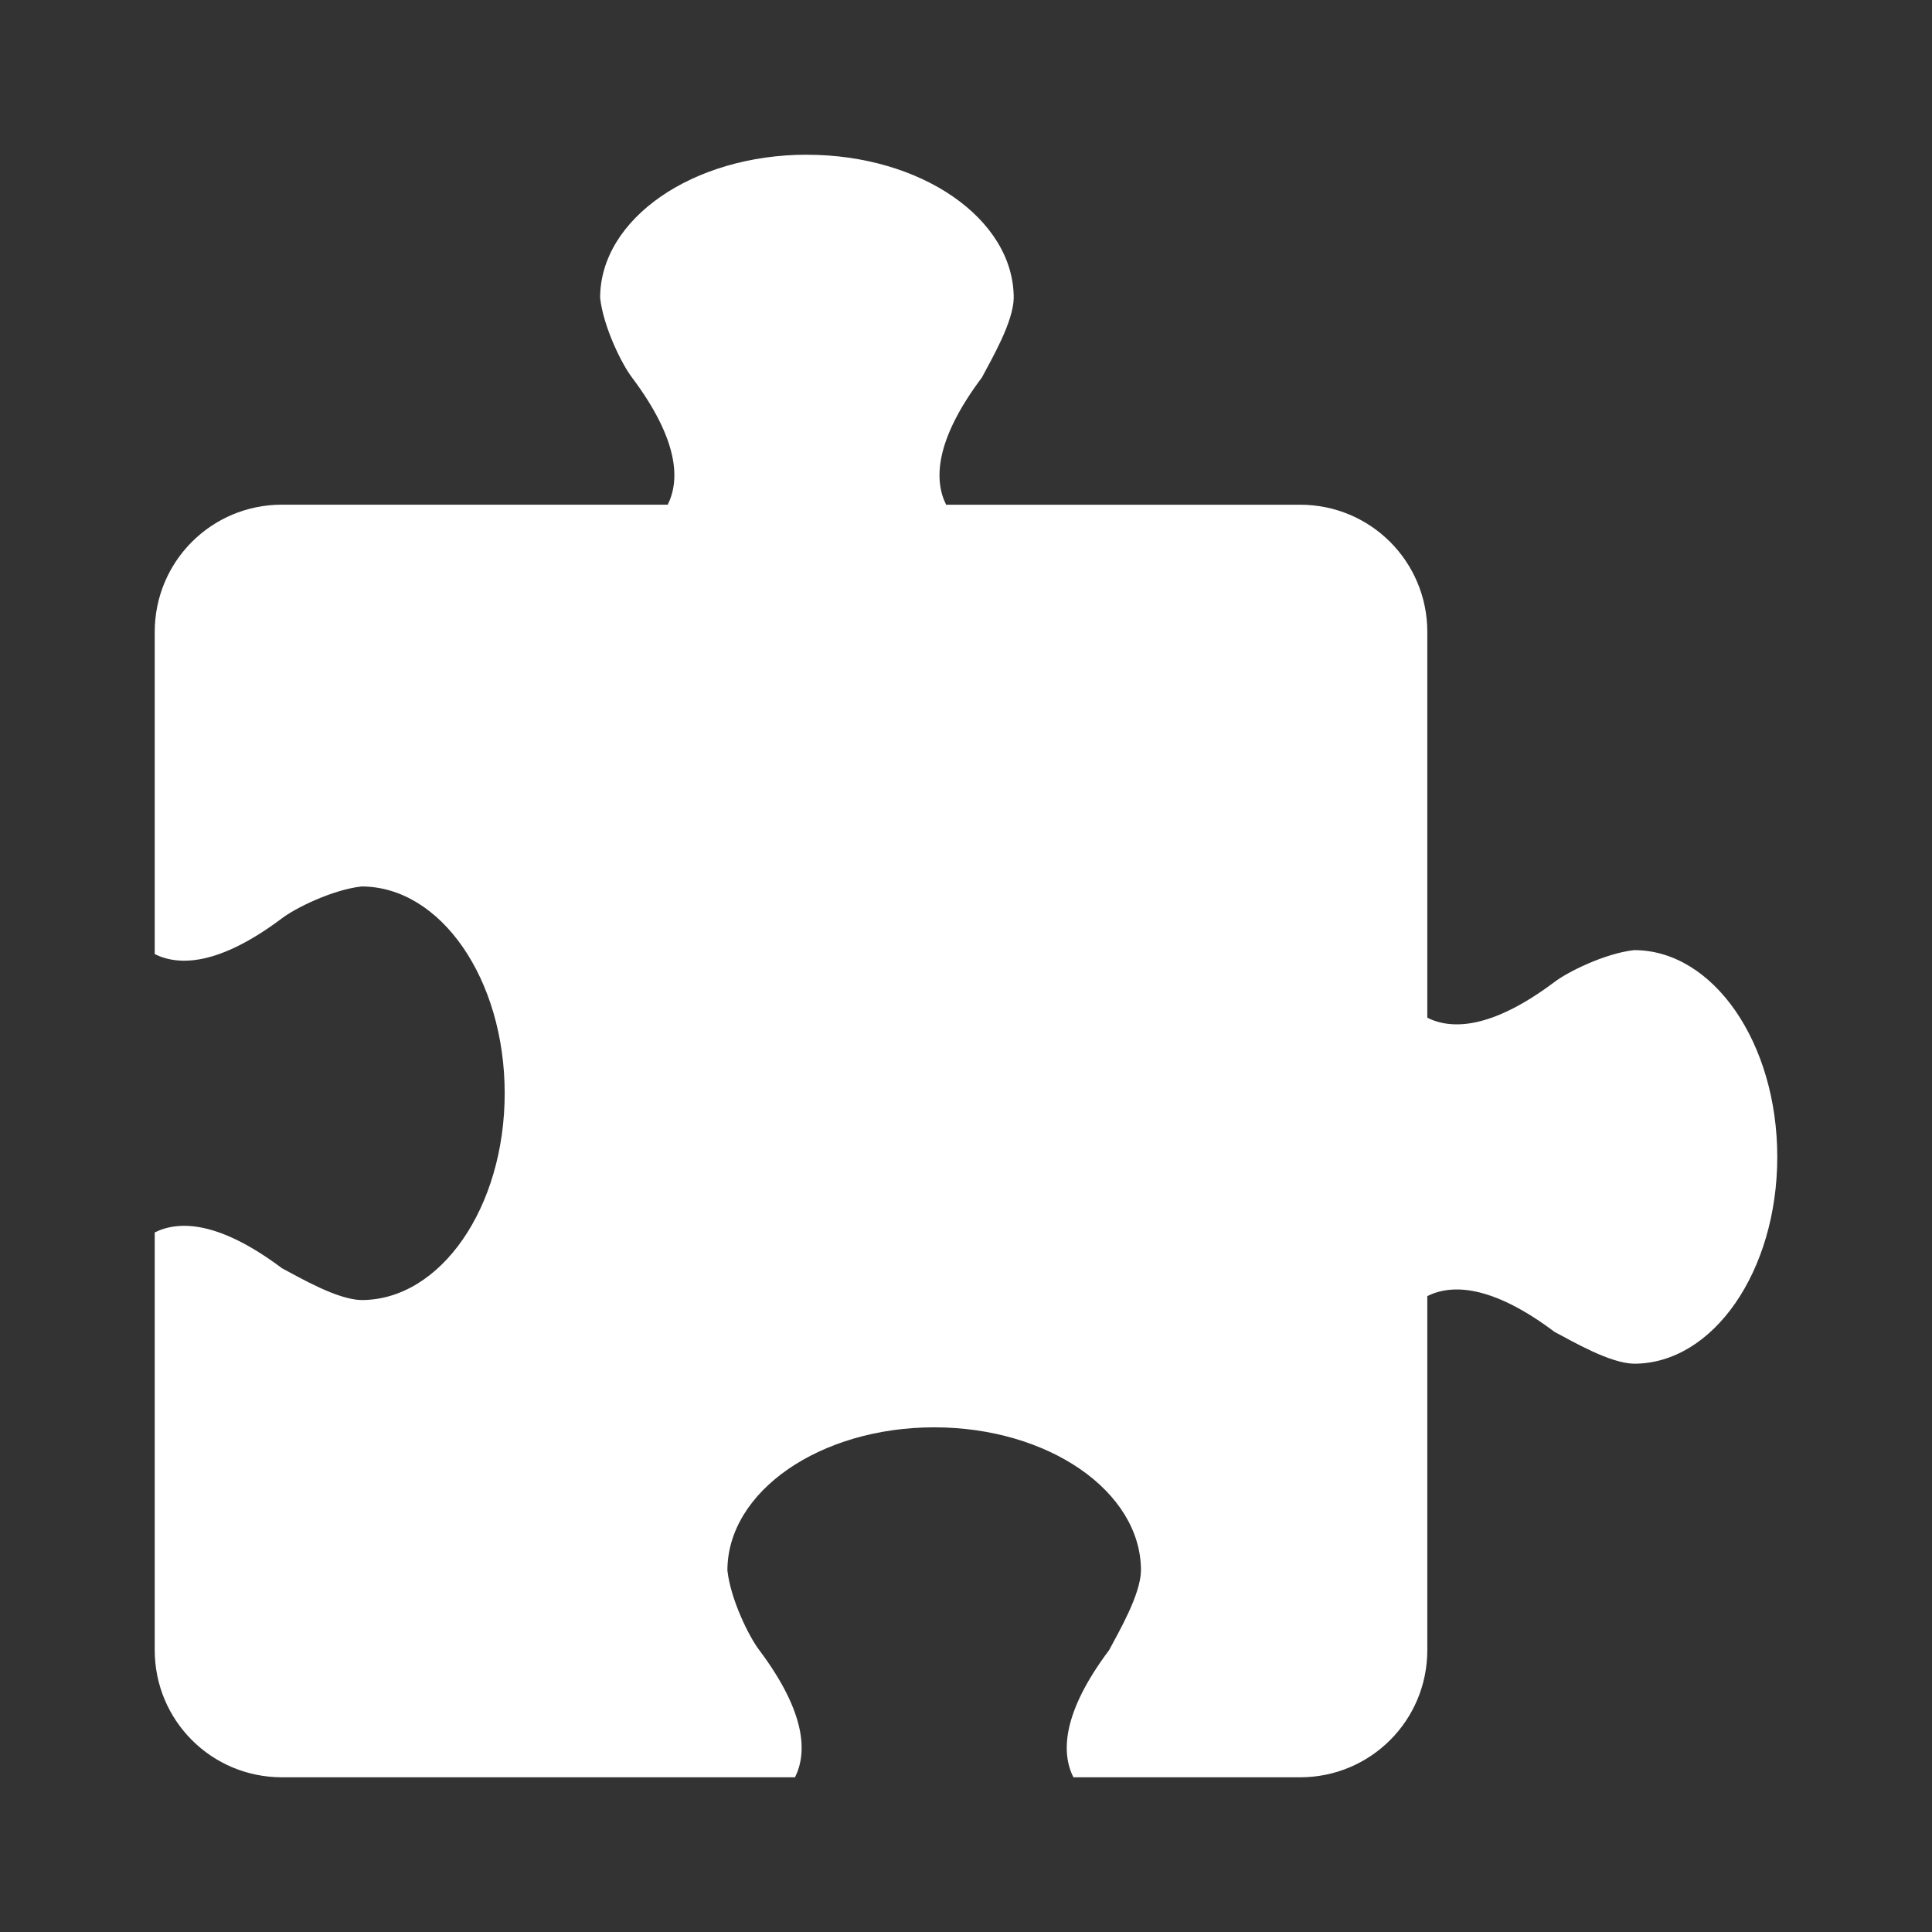 <?xml version="1.0" encoding="UTF-8" standalone="no"?>
<!-- Created with Inkscape (http://www.inkscape.org/) -->

<svg
   xmlns:dc="http://purl.org/dc/elements/1.1/"
   xmlns:cc="http://creativecommons.org/ns#"
   xmlns:rdf="http://www.w3.org/1999/02/22-rdf-syntax-ns#"
   xmlns:svg="http://www.w3.org/2000/svg"
   xmlns="http://www.w3.org/2000/svg"
   xmlns:inkscape="http://www.inkscape.org/namespaces/inkscape"
   version="1.1"
   width="100%"
   height="100%"
   viewBox="0 0 512 512"
   id="svg2">
  <rect x="0" y="0" width="512" height="512" fill="#333333" stroke="none"/>
  <defs
     id="defs8">
    <clipPath
       id="clipPath11652">
      <path
         d="M 26,0 C 11.603,0 0,11.603 0,26 l 0,460 c 0,14.397 11.603,26 26,26 l 460,0 c 14.397,0 26,-11.603 26,-26 L 512,26 C 512,11.603 500.397,0 486,0 L 26,0 z"
         inkscape:connector-curvature="0"
         id="path11654"
         style="fill:none;fill-opacity:1;stroke:none" />
    </clipPath>
  </defs>
  <path
     d="M 26,0 C 11.603,0 0,11.603 0,26 l 0,460 c 0,14.397 11.603,26 26,26 l 460,0 c 14.397,0 26,-11.603 26,-26 L 512,26 C 512,11.603 500.397,0 486,0 L 26,0 z"
     inkscape:connector-curvature="0"
     id="rect2986"
     style="fill:none;fill-opacity:1;stroke:none" />
  <g
     clip-path="url(#clipPath11652)"
     id="g11444"
     style="opacity:0.0;color:#000000;fill:#000000">
    <path
       d="m 213.842,41 c -30.267,0 -54.802,16.987 -54.802,37.941 L 512.593,432.494 c 0,-20.954 24.535,-37.941 54.802,-37.941 z"
       inkscape:connector-curvature="0"
       id="path11446"
       style="fill:#000000" />
    <path
       d="m 159.039,78.941 c 0.881,7.817 5.823,17.689 8.431,21.078 l 353.553,353.553 c -2.609,-3.389 -7.55,-13.261 -8.431,-21.078 z"
       inkscape:connector-curvature="0"
       id="path11448"
       style="fill:#000000" />
    <path
       d="m 167.471,100.019 c 12.646,16.863 12.646,27.401 9.485,33.724 l 353.553,353.553 c 3.162,-6.323 3.162,-16.861 -9.485,-33.724 z"
       inkscape:connector-curvature="0"
       id="path11450"
       style="fill:#000000" />
    <path
       d="m 176.956,133.743 -102.228,0 353.553,353.553 102.228,0 z"
       inkscape:connector-curvature="0"
       id="path11452"
       style="fill:#000000" />
    <path
       d="m 74.728,133.743 c -18.684,0 -33.724,15.041 -33.724,33.724 l 353.553,353.553 c 0,-18.684 15.041,-33.724 33.724,-33.724 z"
       inkscape:connector-curvature="0"
       id="path11454"
       style="fill:#000000" />
    <path
       d="m 41.003,167.468 0,85.372 353.553,353.553 0,-85.372 z"
       inkscape:connector-curvature="0"
       id="path11456"
       style="fill:#000000" />
    <path
       d="m 41.003,252.839 c 6.323,3.162 16.863,3.162 33.724,-9.485 l 353.553,353.553 c -16.861,12.646 -27.401,12.646 -33.724,9.485 z"
       inkscape:connector-curvature="0"
       id="path11458"
       style="fill:#000000" />
    <path
       d="m 74.728,243.354 c 3.389,-2.609 13.261,-7.55 21.078,-8.431 l 353.553,353.553 c -7.817,0.881 -17.689,5.823 -21.078,8.431 z"
       inkscape:connector-curvature="0"
       id="path11460"
       style="fill:#000000" />
    <path
       d="m 95.806,234.923 c 8.014,0 15.448,3.588 21.573,9.713 l 353.553,353.553 c -6.125,-6.125 -13.559,-9.713 -21.573,-9.713 z"
       inkscape:connector-curvature="0"
       id="path11462"
       style="fill:#000000" />
    <path
       d="m 117.379,244.636 c 9.89,9.89 16.368,26.394 16.368,45.089 l 353.553,353.553 c 0,-18.695 -6.478,-35.199 -16.368,-45.089 z"
       inkscape:connector-curvature="0"
       id="path11464"
       style="fill:#000000" />
    <path
       d="m 133.746,289.725 c 0,30.267 -16.987,54.802 -37.941,54.802 l 353.553,353.553 c 20.954,0 37.941,-24.535 37.941,-54.802 z"
       inkscape:connector-curvature="0"
       id="path11466"
       style="fill:#000000" />
    <path
       d="m 95.806,344.527 c -6.431,-0.109 -16.208,-5.86 -21.078,-8.431 l 353.553,353.553 c 4.87,2.572 14.647,8.323 21.078,8.431 z"
       inkscape:connector-curvature="0"
       id="path11468"
       style="fill:#000000" />
    <path
       d="m 74.728,336.096 c -16.863,-12.646 -27.401,-12.646 -33.724,-9.485 l 353.553,353.553 c 6.323,-3.162 16.861,-3.162 33.724,9.485 z"
       inkscape:connector-curvature="0"
       id="path11470"
       style="fill:#000000" />
    <path
       d="m 41.003,326.611 0,110.664 353.553,353.553 0,-110.664 z"
       inkscape:connector-curvature="0"
       id="path11472"
       style="fill:#000000" />
    <path
       d="m 41.003,437.276 c 0,9.833 4.166,18.658 10.838,24.811 L 405.394,815.64 c -6.671,-6.154 -10.838,-14.978 -10.838,-24.811 z"
       inkscape:connector-curvature="0"
       id="path11474"
       style="fill:#000000" />
    <path
       d="M 51.841,462.087 C 57.845,467.625 65.878,471 74.728,471 l 353.553,353.553 c -8.85,0 -16.883,-3.375 -22.887,-8.913 z"
       inkscape:connector-curvature="0"
       id="path11476"
       style="fill:#000000" />
    <path
       d="m 74.728,471 135.957,0 353.553,353.553 -135.957,0 z"
       inkscape:connector-curvature="0"
       id="path11478"
       style="fill:#000000" />
    <path
       d="m 210.685,471 c 3.162,-6.323 3.162,-16.863 -9.485,-33.724 l 353.553,353.553 c 12.646,16.861 12.646,27.401 9.485,33.724 z"
       inkscape:connector-curvature="0"
       id="path11480"
       style="fill:#000000" />
    <path
       d="m 201.2,437.276 c -2.609,-3.389 -7.55,-13.261 -8.431,-21.078 l 353.553,353.553 c 0.881,7.817 5.823,17.689 8.431,21.078 z"
       inkscape:connector-curvature="0"
       id="path11482"
       style="fill:#000000" />
    <path
       d="m 192.769,416.198 c 0,-20.954 24.529,-37.941 54.802,-37.941 l 353.553,353.553 c -30.273,0 -54.802,16.987 -54.802,37.941 z"
       inkscape:connector-curvature="0"
       id="path11484"
       style="fill:#000000" />
    <path
       d="m 247.571,378.257 c 18.692,0 35.198,6.479 45.089,16.37 l 353.553,353.553 c -9.891,-9.891 -26.397,-16.37 -45.089,-16.37 z"
       inkscape:connector-curvature="0"
       id="path11486"
       style="fill:#000000" />
    <path
       d="m 292.66,394.626 c 6.125,6.125 9.713,13.558 9.713,21.571 l 353.553,353.553 c 0,-8.013 -3.588,-15.447 -9.713,-21.571 z"
       inkscape:connector-curvature="0"
       id="path11488"
       style="fill:#000000" />
    <path
       d="m 302.373,416.198 c -0.109,6.431 -5.86,16.208 -8.431,21.078 l 353.553,353.553 c 2.572,-4.87 8.323,-14.647 8.431,-21.078 z"
       inkscape:connector-curvature="0"
       id="path11490"
       style="fill:#000000" />
    <path
       d="m 293.942,437.276 c -12.646,16.863 -12.646,27.401 -9.485,33.724 l 353.553,353.553 c -3.162,-6.323 -3.162,-16.861 9.485,-33.724 z"
       inkscape:connector-curvature="0"
       id="path11492"
       style="fill:#000000" />
    <path
       d="m 284.457,471 60.072,0 353.553,353.553 -60.072,0 z"
       inkscape:connector-curvature="0"
       id="path11494"
       style="fill:#000000" />
    <path
       d="m 344.529,471 c 18.684,0 33.724,-15.041 33.724,-33.724 l 353.553,353.553 c 0,18.684 -15.041,33.724 -33.724,33.724 z"
       inkscape:connector-curvature="0"
       id="path11496"
       style="fill:#000000" />
    <path
       d="m 378.253,437.276 0,-93.797 353.553,353.553 0,93.797 z"
       inkscape:connector-curvature="0"
       id="path11498"
       style="fill:#000000" />
    <path
       d="m 378.253,343.479 c 6.323,-3.162 16.863,-3.162 33.724,9.485 l 353.553,353.553 c -16.861,-12.646 -27.401,-12.646 -33.724,-9.485 z"
       inkscape:connector-curvature="0"
       id="path11500"
       style="fill:#000000" />
    <path
       d="m 411.978,352.964 c 4.87,2.57 14.646,8.323 21.078,8.431 L 786.609,714.949 c -6.432,-0.109 -16.208,-5.862 -21.078,-8.431 z"
       inkscape:connector-curvature="0"
       id="path11502"
       style="fill:#000000" />
    <path
       d="m 433.056,361.395 c 20.954,0 37.941,-24.529 37.941,-54.802 l 353.553,353.553 c 0,30.273 -16.987,54.802 -37.941,54.802 z"
       inkscape:connector-curvature="0"
       id="path11504"
       style="fill:#000000" />
    <path
       d="m 470.997,306.593 c 0,-18.692 -6.479,-35.198 -16.37,-45.089 l 353.553,353.553 c 9.891,9.891 16.37,26.397 16.37,45.089 z"
       inkscape:connector-curvature="0"
       id="path11506"
       style="fill:#000000" />
    <path
       d="m 454.627,261.504 c -6.125,-6.125 -13.558,-9.713 -21.571,-9.713 L 786.609,605.344 c 8.013,0 15.447,3.588 21.571,9.713 z"
       inkscape:connector-curvature="0"
       id="path11508"
       style="fill:#000000" />
    <path
       d="m 433.056,251.791 c -7.817,0.881 -17.689,5.823 -21.078,8.431 l 353.553,353.553 c 3.389,-2.609 13.261,-7.55 21.078,-8.431 z"
       inkscape:connector-curvature="0"
       id="path11510"
       style="fill:#000000" />
    <path
       d="m 411.978,260.222 c -16.863,12.646 -27.401,12.646 -33.724,9.485 l 353.553,353.553 c 6.323,3.162 16.861,3.162 33.724,-9.485 z"
       inkscape:connector-curvature="0"
       id="path11512"
       style="fill:#000000" />
    <path
       d="m 378.253,269.707 0,-102.228 353.553,353.553 0,102.228 z"
       inkscape:connector-curvature="0"
       id="path11514"
       style="fill:#000000" />
    <path
       d="m 378.253,167.479 c 0,-9.342 -3.76,-17.773 -9.856,-23.869 l 353.553,353.553 c 6.096,6.096 9.856,14.527 9.856,23.869 z"
       inkscape:connector-curvature="0"
       id="path11516"
       style="fill:#000000" />
    <path
       d="m 368.398,143.61 c -6.096,-6.096 -14.527,-9.856 -23.869,-9.856 l 353.553,353.553 c 9.342,0 17.773,3.76 23.869,9.856 z"
       inkscape:connector-curvature="0"
       id="path11518"
       style="fill:#000000" />
    <path
       d="m 344.529,133.755 -93.797,0 353.553,353.553 93.797,0 z"
       inkscape:connector-curvature="0"
       id="path11520"
       style="fill:#000000" />
    <path
       d="m 250.733,133.755 c -3.162,-6.323 -3.162,-16.863 9.485,-33.724 l 353.553,353.553 c -12.646,16.861 -12.646,27.401 -9.485,33.724 z"
       inkscape:connector-curvature="0"
       id="path11522"
       style="fill:#000000" />
    <path
       d="m 260.217,100.03 c 2.57,-4.87 8.323,-14.646 8.431,-21.078 L 622.202,432.506 c -0.109,6.432 -5.862,16.208 -8.431,21.078 z"
       inkscape:connector-curvature="0"
       id="path11524"
       style="fill:#000000" />
    <path
       d="m 268.649,78.952 c 0,-8.014 -3.588,-15.448 -9.713,-21.573 L 612.489,410.933 c 6.125,6.125 9.713,13.559 9.713,21.573 z"
       inkscape:connector-curvature="0"
       id="path11526"
       style="fill:#000000" />
    <path
       d="M 258.936,57.379 C 249.046,47.489 232.542,41.011 213.847,41.011 L 567.4,394.565 c 18.695,0 35.199,6.478 45.089,16.368 z"
       inkscape:connector-curvature="0"
       id="path11528"
       style="fill:#000000" />
  </g>
  <path
     d="m 213.842,41 c -30.267,0 -54.802,16.987 -54.802,37.941 0.881,7.817 5.823,17.689 8.431,21.078 12.646,16.863 12.646,27.401 9.485,33.724 H 74.728 c -18.684,0 -33.724,15.041 -33.724,33.724 v 85.372 c 6.323,3.162 16.863,3.162 33.724,-9.485 3.389,-2.609 13.261,-7.55 21.078,-8.431 20.954,0 37.941,24.529 37.941,54.802 0,30.267 -16.987,54.802 -37.941,54.802 -6.431,-0.109 -16.208,-5.86 -21.078,-8.431 -16.863,-12.646 -27.401,-12.646 -33.724,-9.485 V 437.276 C 41.003,455.959 56.044,471 74.728,471 h 135.957 c 3.162,-6.323 3.162,-16.863 -9.485,-33.724 -2.609,-3.389 -7.55,-13.261 -8.431,-21.078 0,-20.954 24.529,-37.941 54.802,-37.941 30.267,0 54.802,16.987 54.802,37.941 -0.109,6.431 -5.86,16.208 -8.431,21.078 -12.646,16.863 -12.646,27.401 -9.485,33.724 h 60.072 c 18.684,0 33.724,-15.041 33.724,-33.724 v -93.797 c 6.323,-3.162 16.863,-3.162 33.724,9.485 4.87,2.57 14.646,8.323 21.078,8.431 20.954,0 37.941,-24.529 37.941,-54.802 0,-30.267 -16.987,-54.802 -37.941,-54.802 -7.817,0.881 -17.689,5.823 -21.078,8.431 -16.863,12.646 -27.401,12.646 -33.724,9.485 V 167.479 c 0,-18.684 -15.041,-33.724 -33.724,-33.724 h -93.797 c -3.162,-6.323 -3.162,-16.863 9.485,-33.724 2.57,-4.87 8.323,-14.646 8.431,-21.078 0,-20.954 -24.529,-37.941 -54.802,-37.941"
     inkscape:connector-curvature="0"
     id="path11336"
     style="color:#000000;fill:#ffffff" />
</svg>

